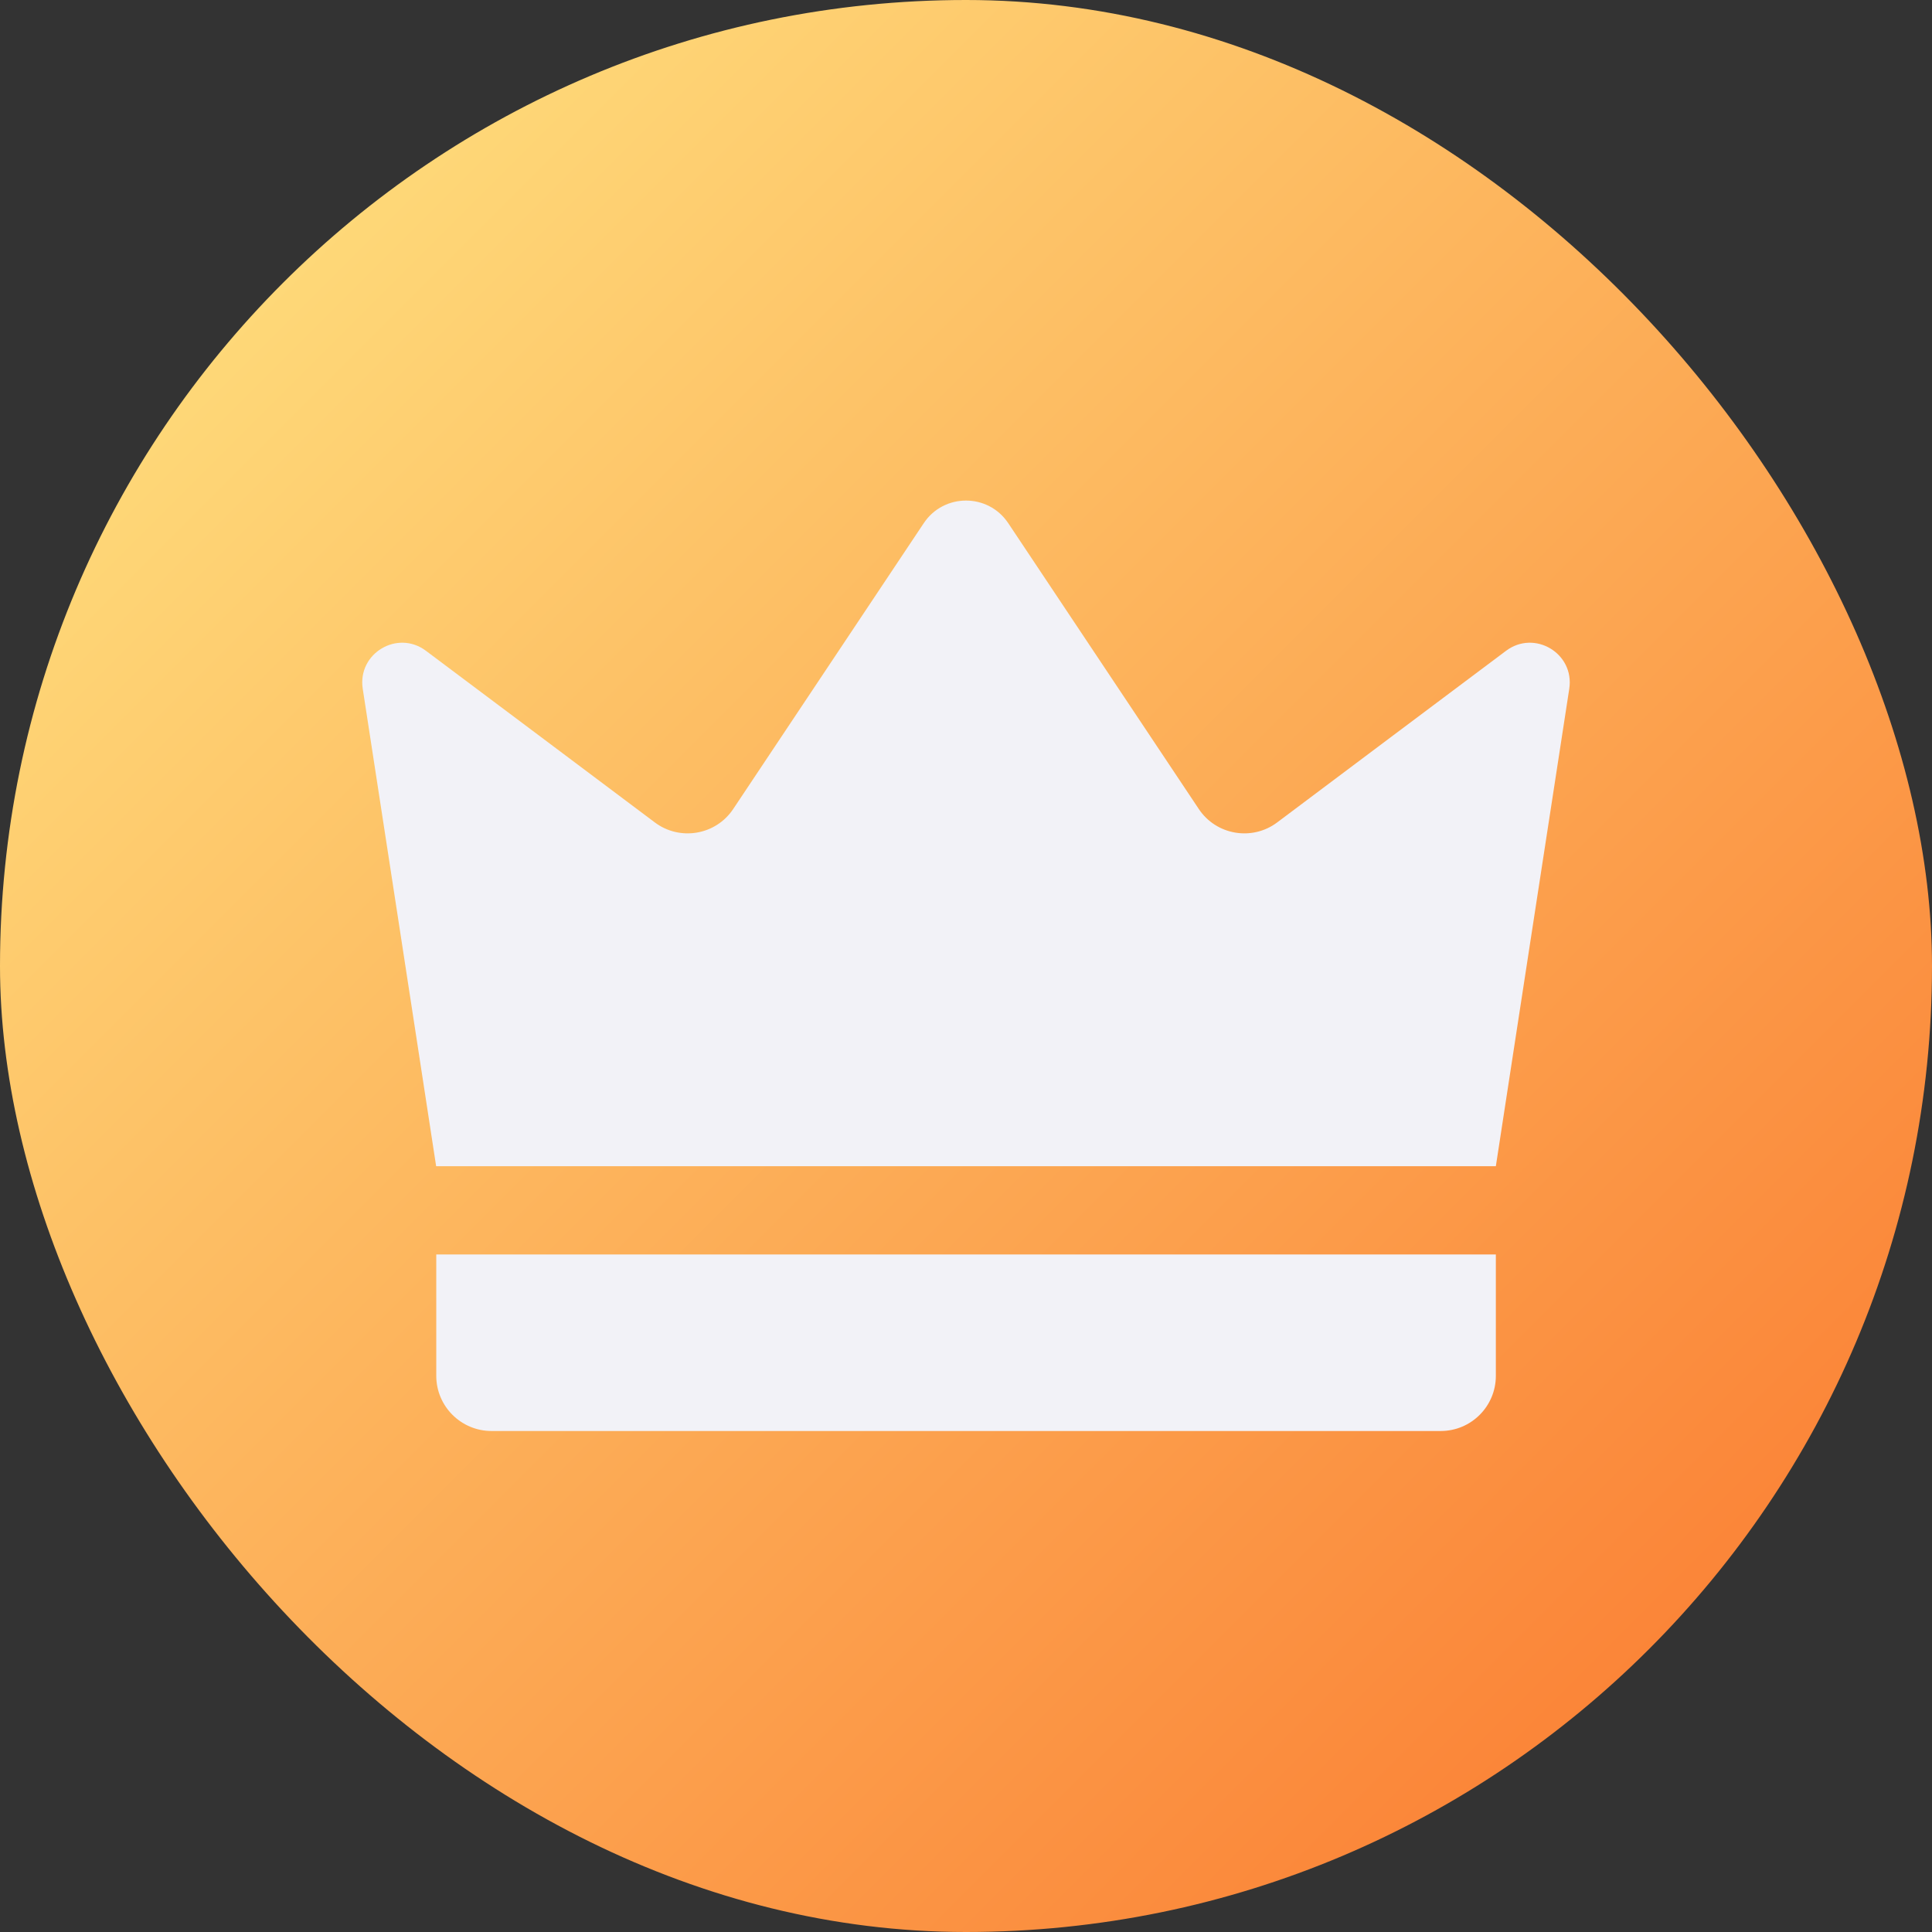 <svg width="16" height="16" viewBox="0 0 16 16" fill="none" xmlns="http://www.w3.org/2000/svg">
<rect x="0" y="0" width="16" height="16" fill="#333333" stroke="none"/>
<rect width="16" height="16" rx="8" fill="url(#paint0_linear_628_9547)"/>
<path d="M3.612 9.658C3.41 8.34 3.207 7.022 3.004 5.704C2.959 5.411 3.292 5.212 3.528 5.39C4.16 5.863 4.791 6.337 5.423 6.811C5.631 6.967 5.928 6.916 6.072 6.7L7.65 4.333C7.816 4.083 8.184 4.083 8.35 4.333L9.928 6.7C10.072 6.916 10.369 6.967 10.577 6.811C11.209 6.337 11.84 5.863 12.472 5.39C12.708 5.212 13.041 5.411 12.996 5.704C12.793 7.022 12.59 8.34 12.388 9.658H3.612Z" fill="#F2F2F7"/>
<path d="M11.931 11.851H4.071C3.818 11.851 3.613 11.646 3.613 11.394V10.389H12.388V11.394C12.388 11.646 12.184 11.851 11.931 11.851Z" fill="#F2F2F7"/>
<defs>
<linearGradient id="paint0_linear_628_9547" x1="0" y1="0" x2="16" y2="16" gradientUnits="userSpaceOnUse">
<stop stop-color="#FFE985"/>
<stop offset="1" stop-color="#FA742B"/>
</linearGradient>
</defs>
</svg>
